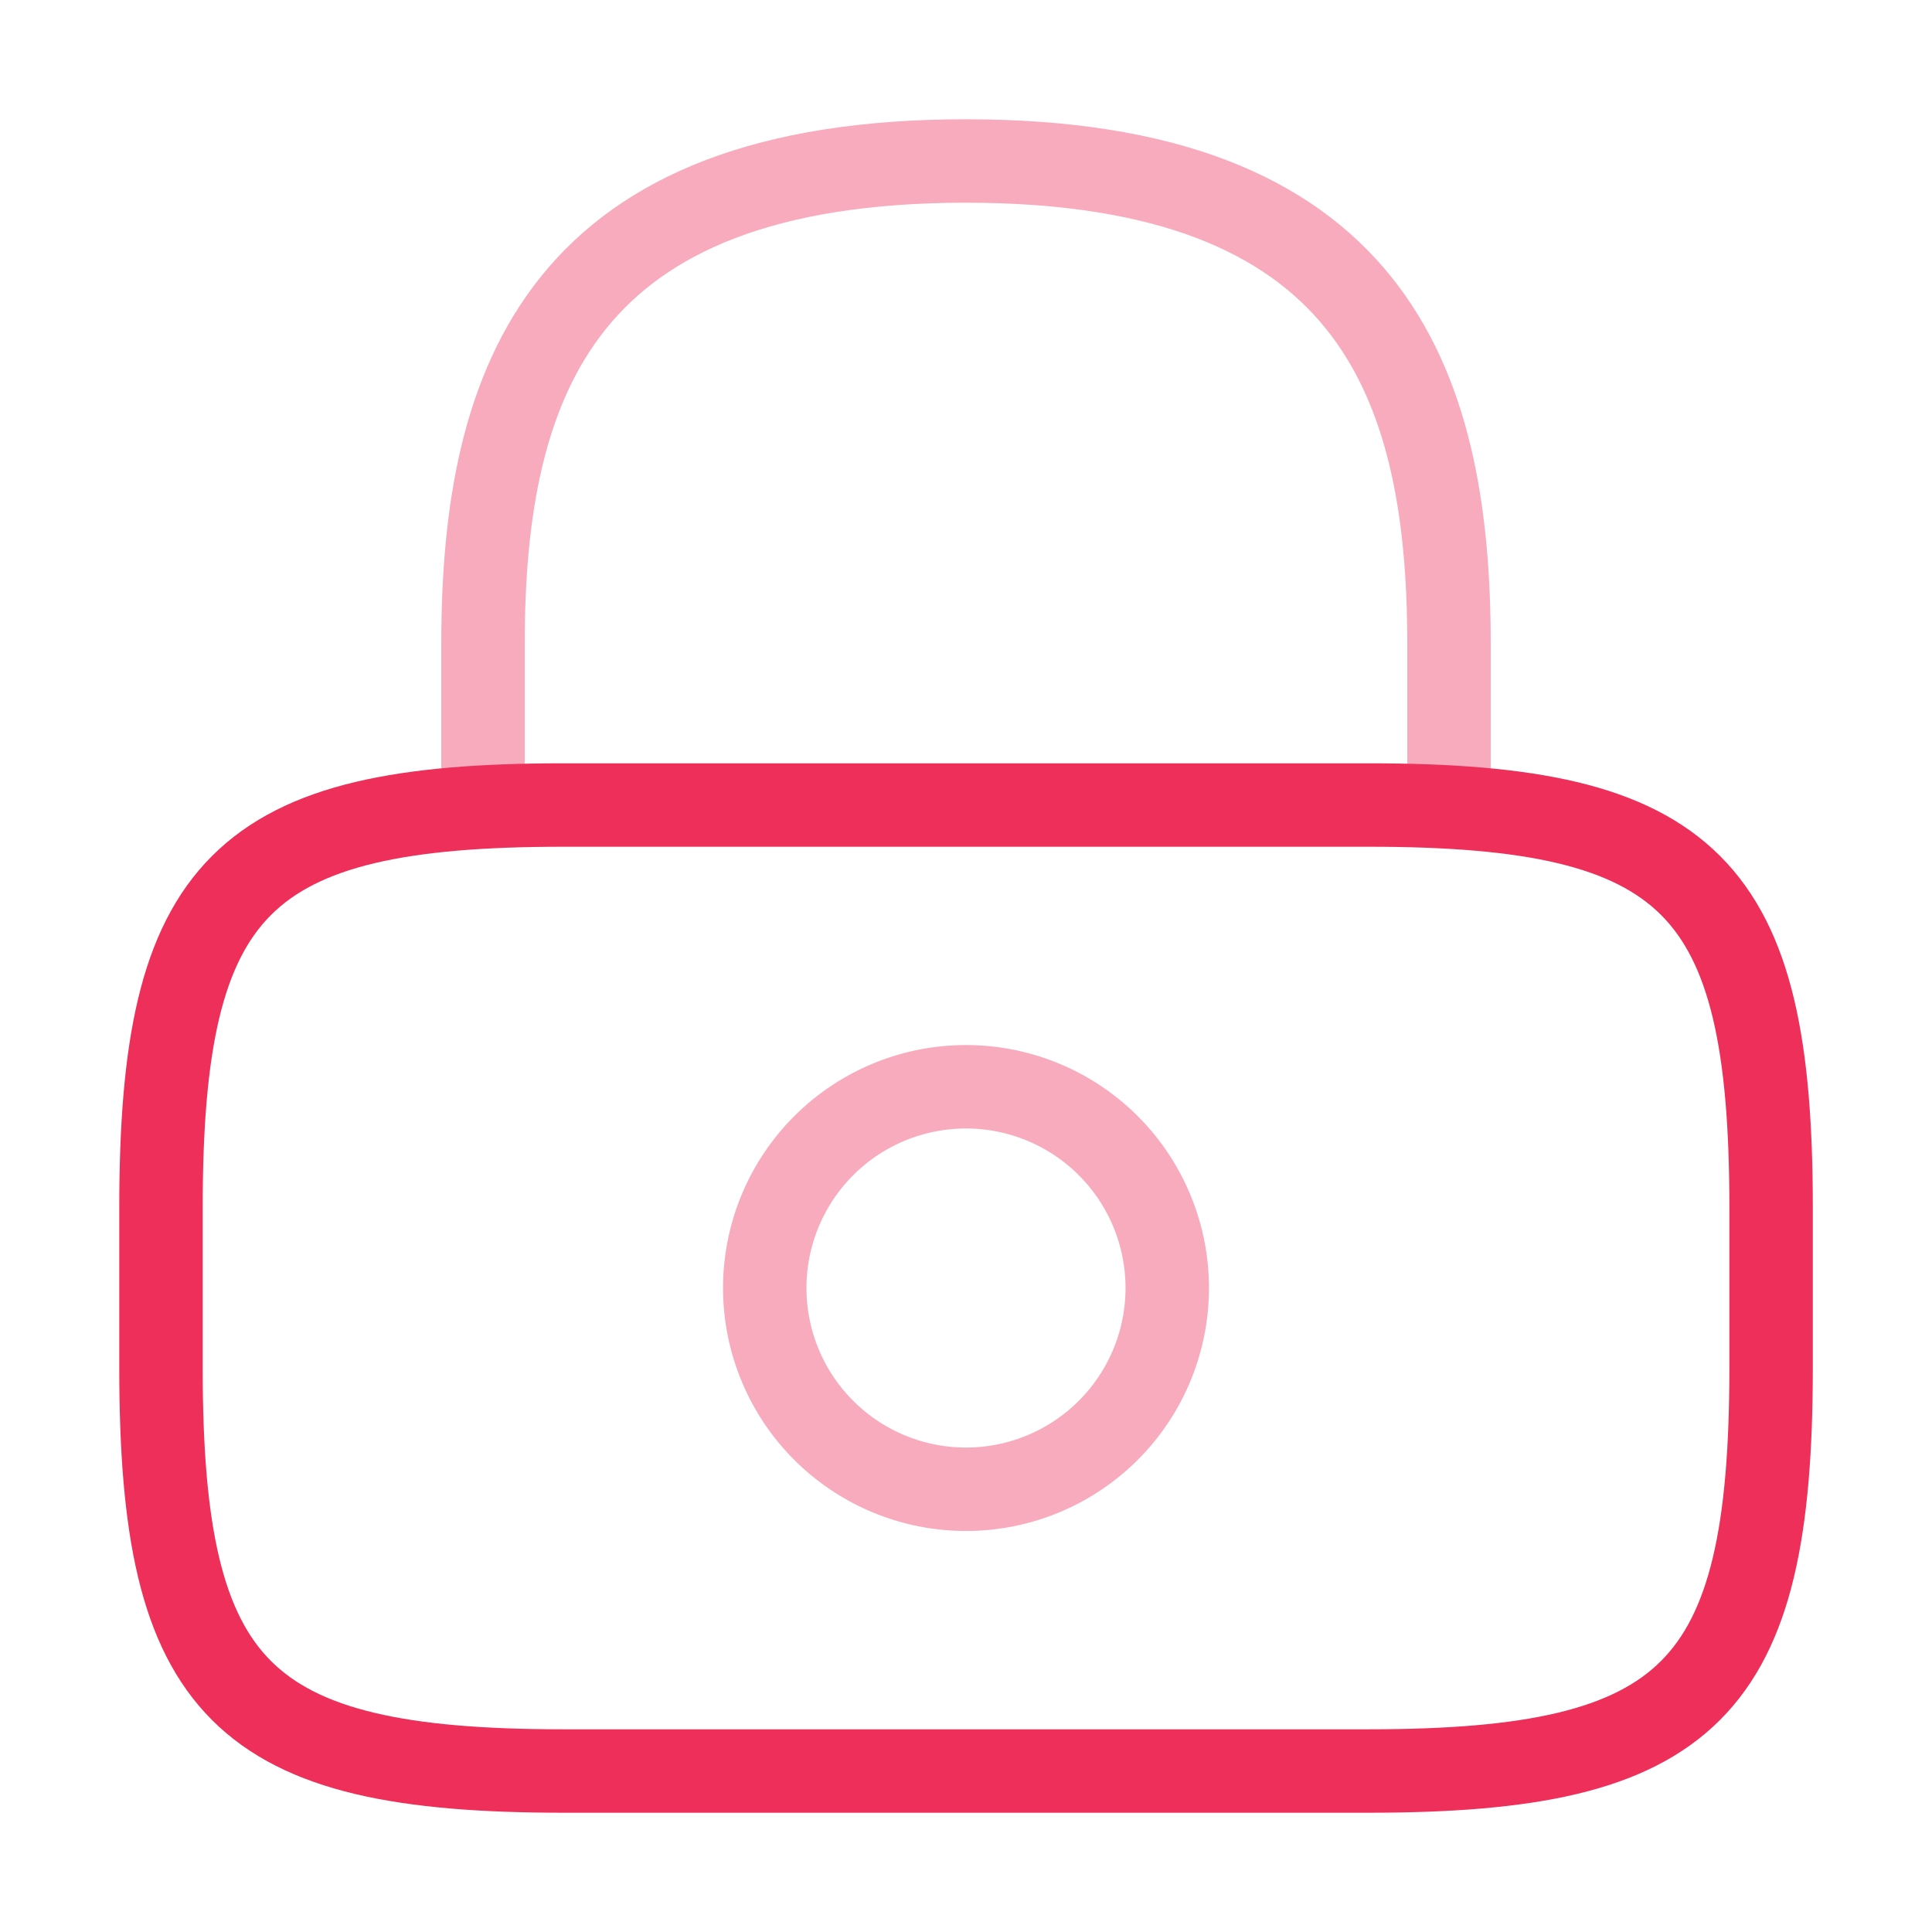 <svg xmlns="http://www.w3.org/2000/svg" width="46.312" height="46.312" viewBox="0 0 46.312 46.312">
  <g id="vuesax_twotone_lock" data-name="vuesax/twotone/lock" transform="translate(-172 -252)">
    <g id="lock" transform="translate(172 252)">
      <path id="Vector" d="M0,15.437V11.578C0,5.191,1.93,0,11.578,0S23.156,5.191,23.156,11.578v3.859" transform="translate(11.578 3.859)" fill="none" stroke="#ed2f59" stroke-linecap="round" stroke-linejoin="round" stroke-width="2" opacity="0.4"/>
      <path id="Vector-2" data-name="Vector" d="M9.648,4.824A4.824,4.824,0,1,1,4.824,0,4.824,4.824,0,0,1,9.648,4.824Z" transform="translate(18.332 26.051)" fill="none" stroke="#ed2f59" stroke-linecap="round" stroke-linejoin="round" stroke-width="2" opacity="0.4"/>
      <path id="Vector-3" data-name="Vector" d="M28.945,23.156H9.648C1.93,23.156,0,21.226,0,13.508V9.648C0,1.93,1.93,0,9.648,0h19.3c7.719,0,9.648,1.93,9.648,9.648v3.859C38.593,21.226,36.664,23.156,28.945,23.156Z" transform="translate(3.859 19.297)" fill="none" stroke="#ed2f59" stroke-linecap="round" stroke-linejoin="round" stroke-width="2"/>
      <path id="Vector-4" data-name="Vector" d="M0,0H46.312V46.312H0Z" transform="translate(46.312 46.312) rotate(180)" fill="none" opacity="0"/>
    </g>
  </g>
</svg>
